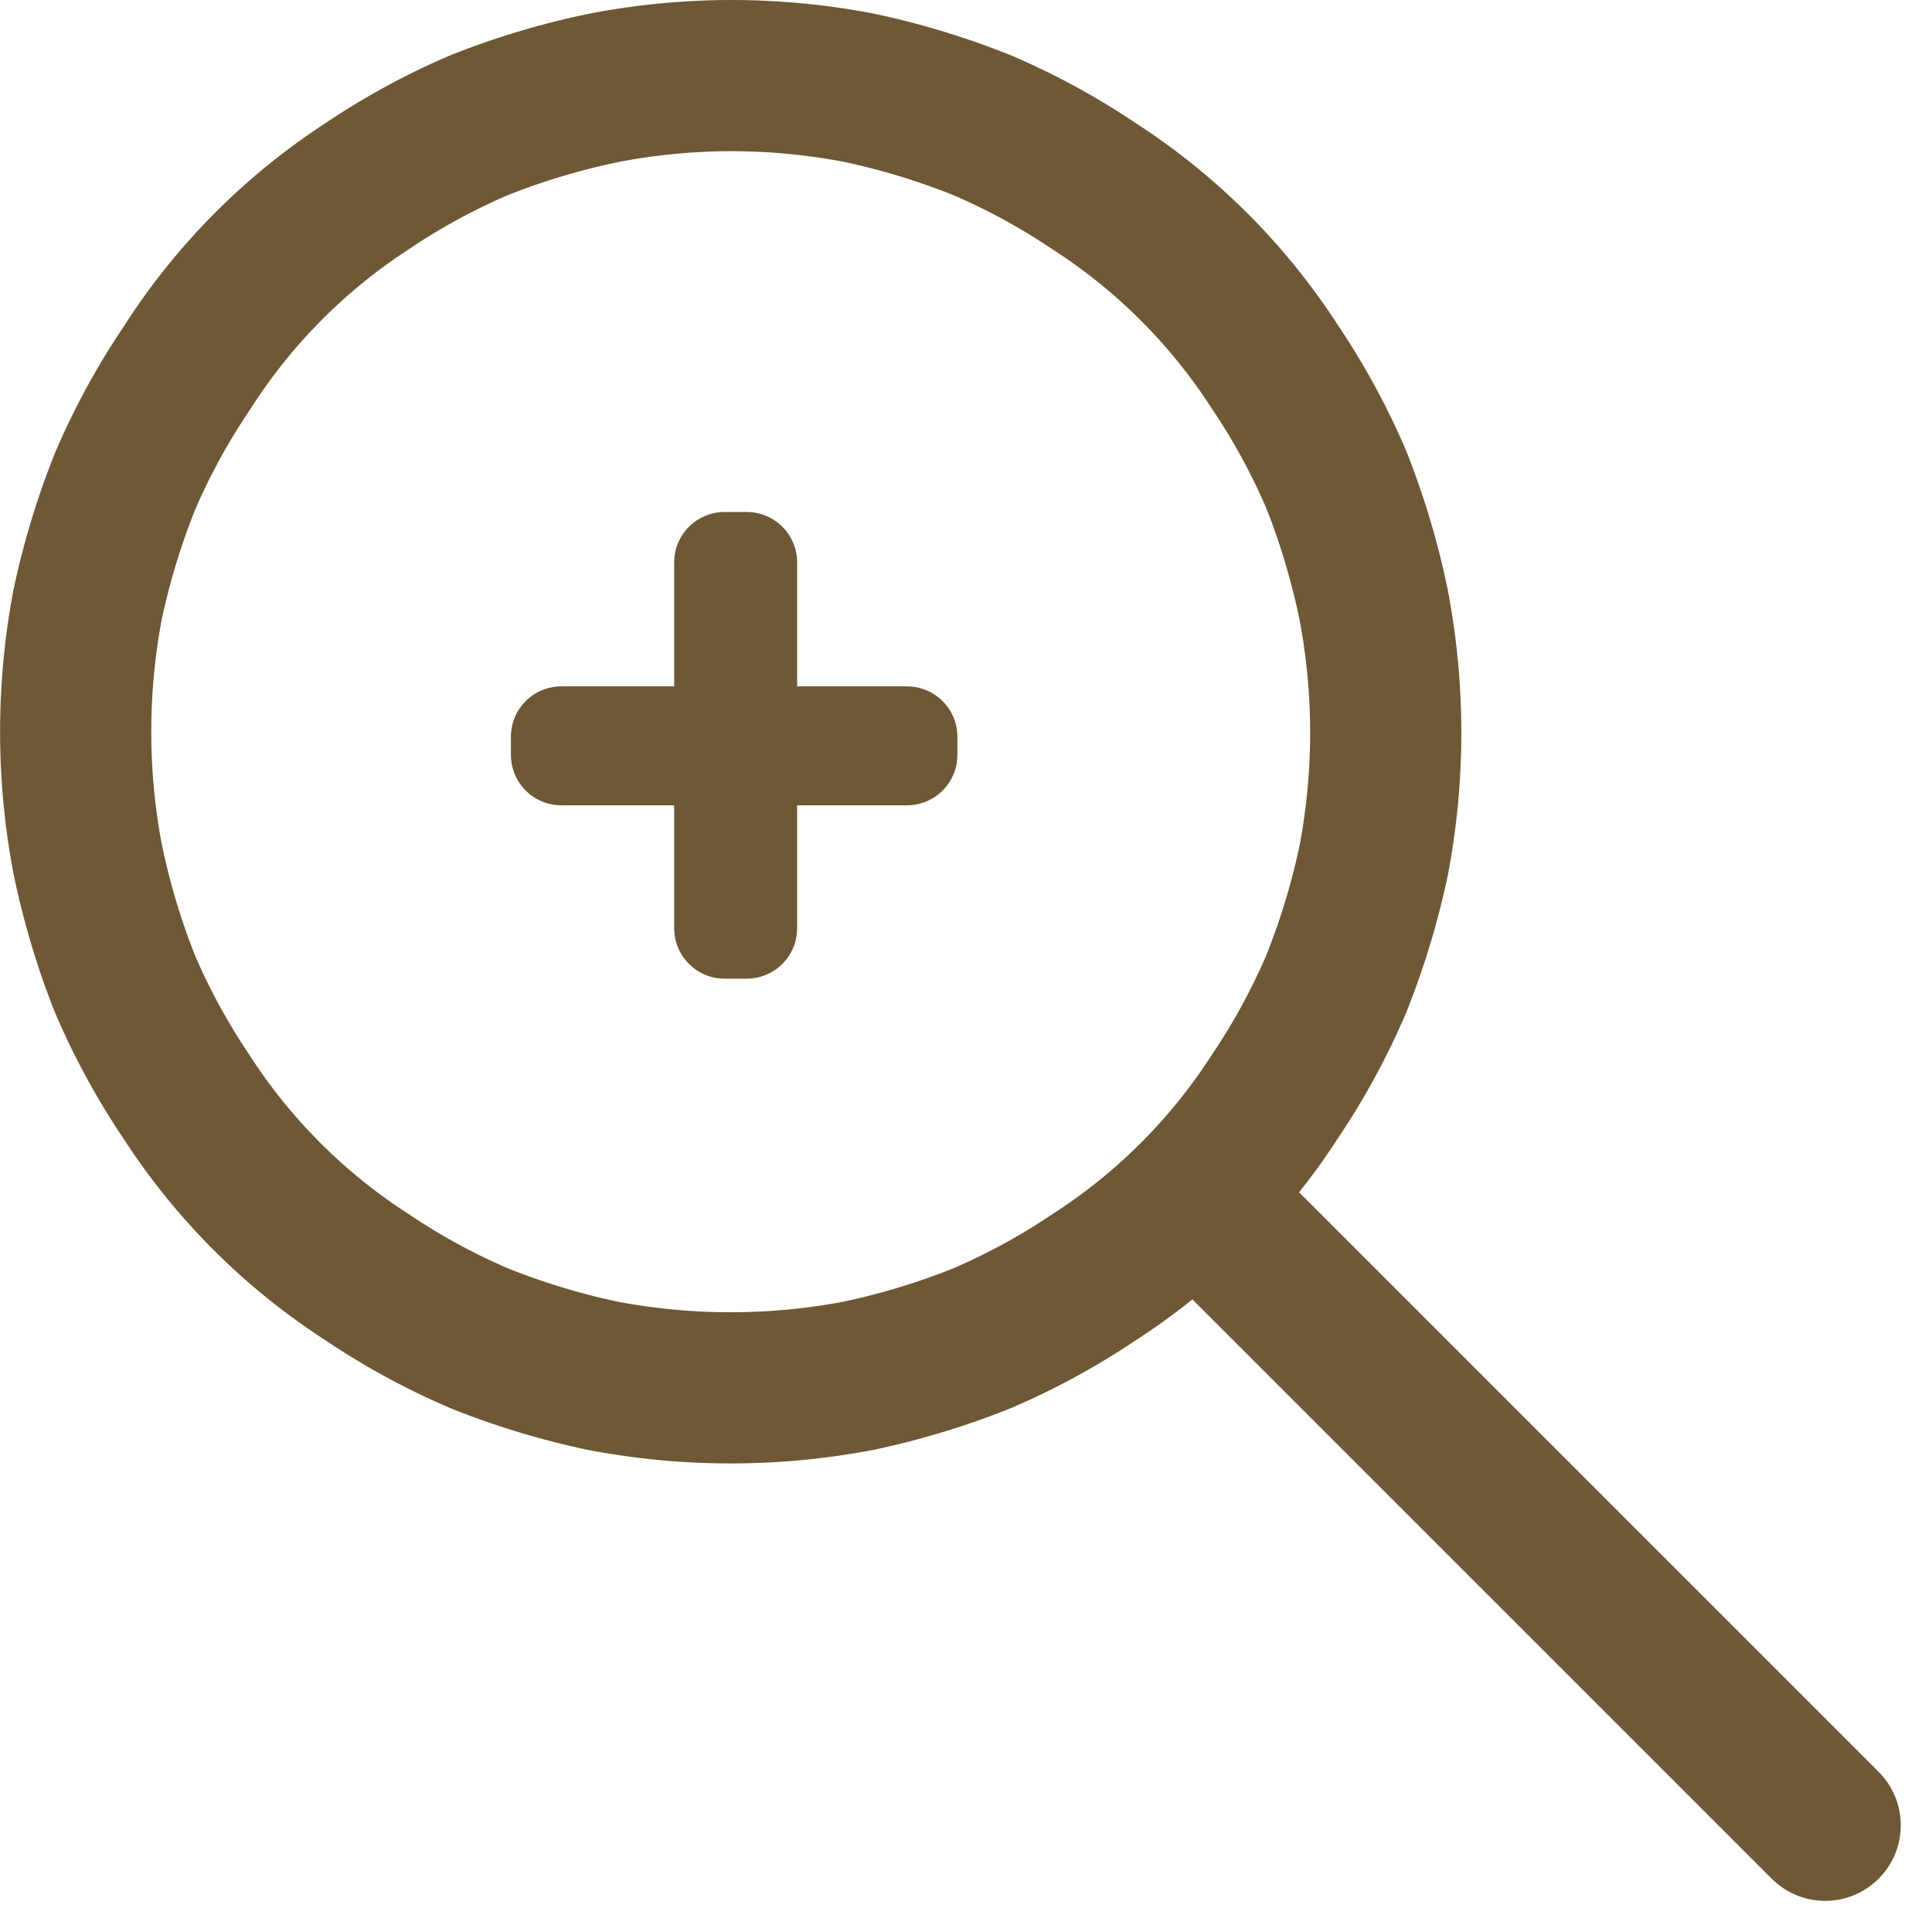 <svg xmlns="http://www.w3.org/2000/svg" width="19.169" height="19.171" viewBox="0 0 19.169 19.171">
  <g id="الدرس_-05" data-name="الدرس -05" transform="translate(-0.001)">
    <path id="Path_137" data-name="Path 137" d="M7.25.75A6.75,6.75,0,0,1,8.52.87a7.46,7.46,0,0,1,1.22.37,6.74,6.74,0,0,1,1.12.61,6,6,0,0,1,1.79,1.79,6.74,6.74,0,0,1,.61,1.12A7.46,7.46,0,0,1,13.63,6a6.78,6.78,0,0,1,0,2.54,7.46,7.46,0,0,1-.37,1.22,6.74,6.74,0,0,1-.61,1.12,6,6,0,0,1-1.79,1.79,6.74,6.74,0,0,1-1.12.61,7.46,7.46,0,0,1-1.22.37,6.78,6.78,0,0,1-2.54,0,7.46,7.46,0,0,1-1.22-.37,6.74,6.74,0,0,1-1.12-.61,6,6,0,0,1-1.79-1.79,6.74,6.74,0,0,1-.61-1.12A7.46,7.46,0,0,1,.87,8.52,6.78,6.78,0,0,1,.87,6a7.46,7.46,0,0,1,.37-1.22,6.74,6.74,0,0,1,.61-1.12A6,6,0,0,1,3.64,1.85a6.74,6.74,0,0,1,1.12-.61A7.46,7.46,0,0,1,6,.87,6.75,6.75,0,0,1,7.25.75Z" fill="none" stroke="#6e5835" stroke-width="1.5"/>
    <line id="Line_19" data-name="Line 19" x2="5.86" y2="5.86" transform="translate(12.25 12.25)" fill="none" stroke="#6e5835" stroke-linecap="round" stroke-width="1.5"/>
    <path id="Path_138" data-name="Path 138" d="M7.19,7.49H5.57V7.31H7.19V5.58h.22V7.31H9v.18H7.41V9.21H7.19Z" fill="none" stroke="#6e5835" stroke-linecap="round" stroke-linejoin="round" stroke-width="1"/>
  </g>
</svg>
